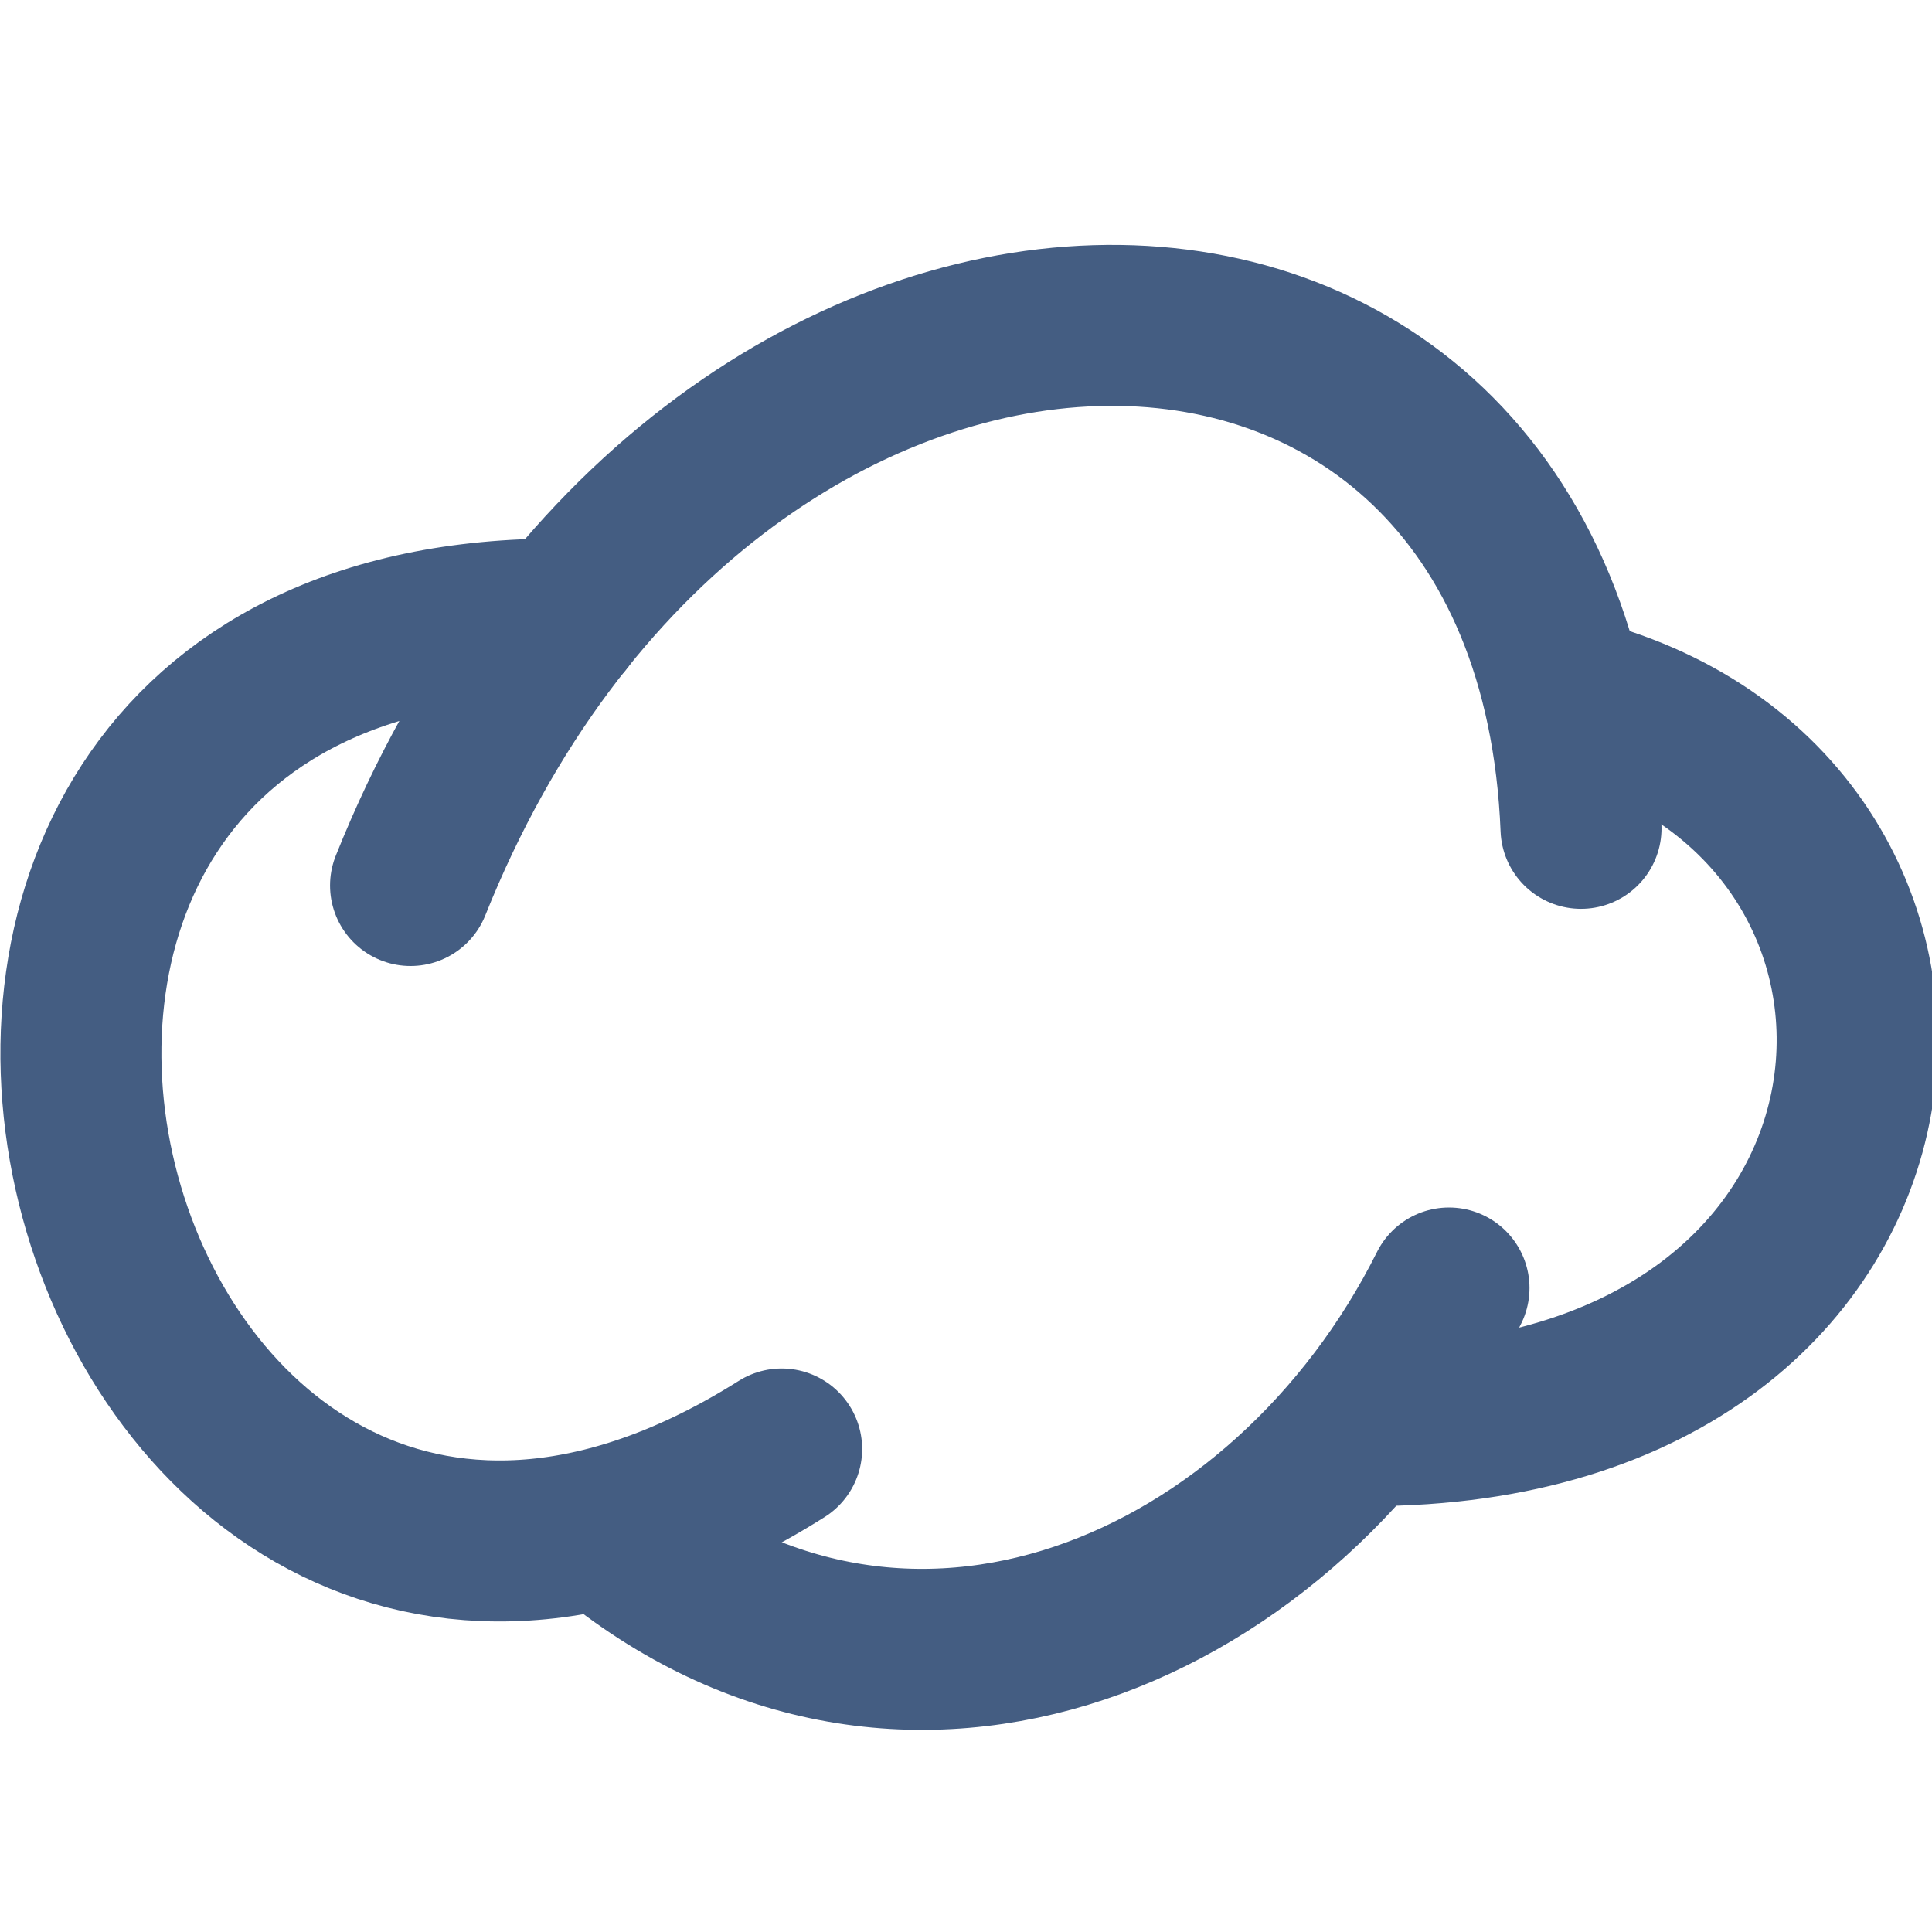 <svg xmlns="http://www.w3.org/2000/svg" width="24" height="24" viewBox="0 0 24 24"><defs><style>.cls-1{fill:#d93644;fill-opacity:0;}.cls-2{fill:none;stroke:#445d82;stroke-linecap:round;stroke-linejoin:round;stroke-width:2px;}</style></defs><g id="_24_Platform_Cloud" data-name="24_Platform Cloud"><rect id="Container" class="cls-1" width="24" height="24"/><path class="cls-2" d="M5.1,11c3.65-9.13,14.2-9.18,14.54-.71"/><path class="cls-2" d="M18,16c-2,4-6.75,6.1-10.47,3"/><path class="cls-2" d="M9.71,18C1.06,23.45-3.31,7.63,7,7.69"/><path class="cls-2" d="M19.44,8.65c5.43,1.29,4.89,9.06-2.44,9.06"/></g></svg>